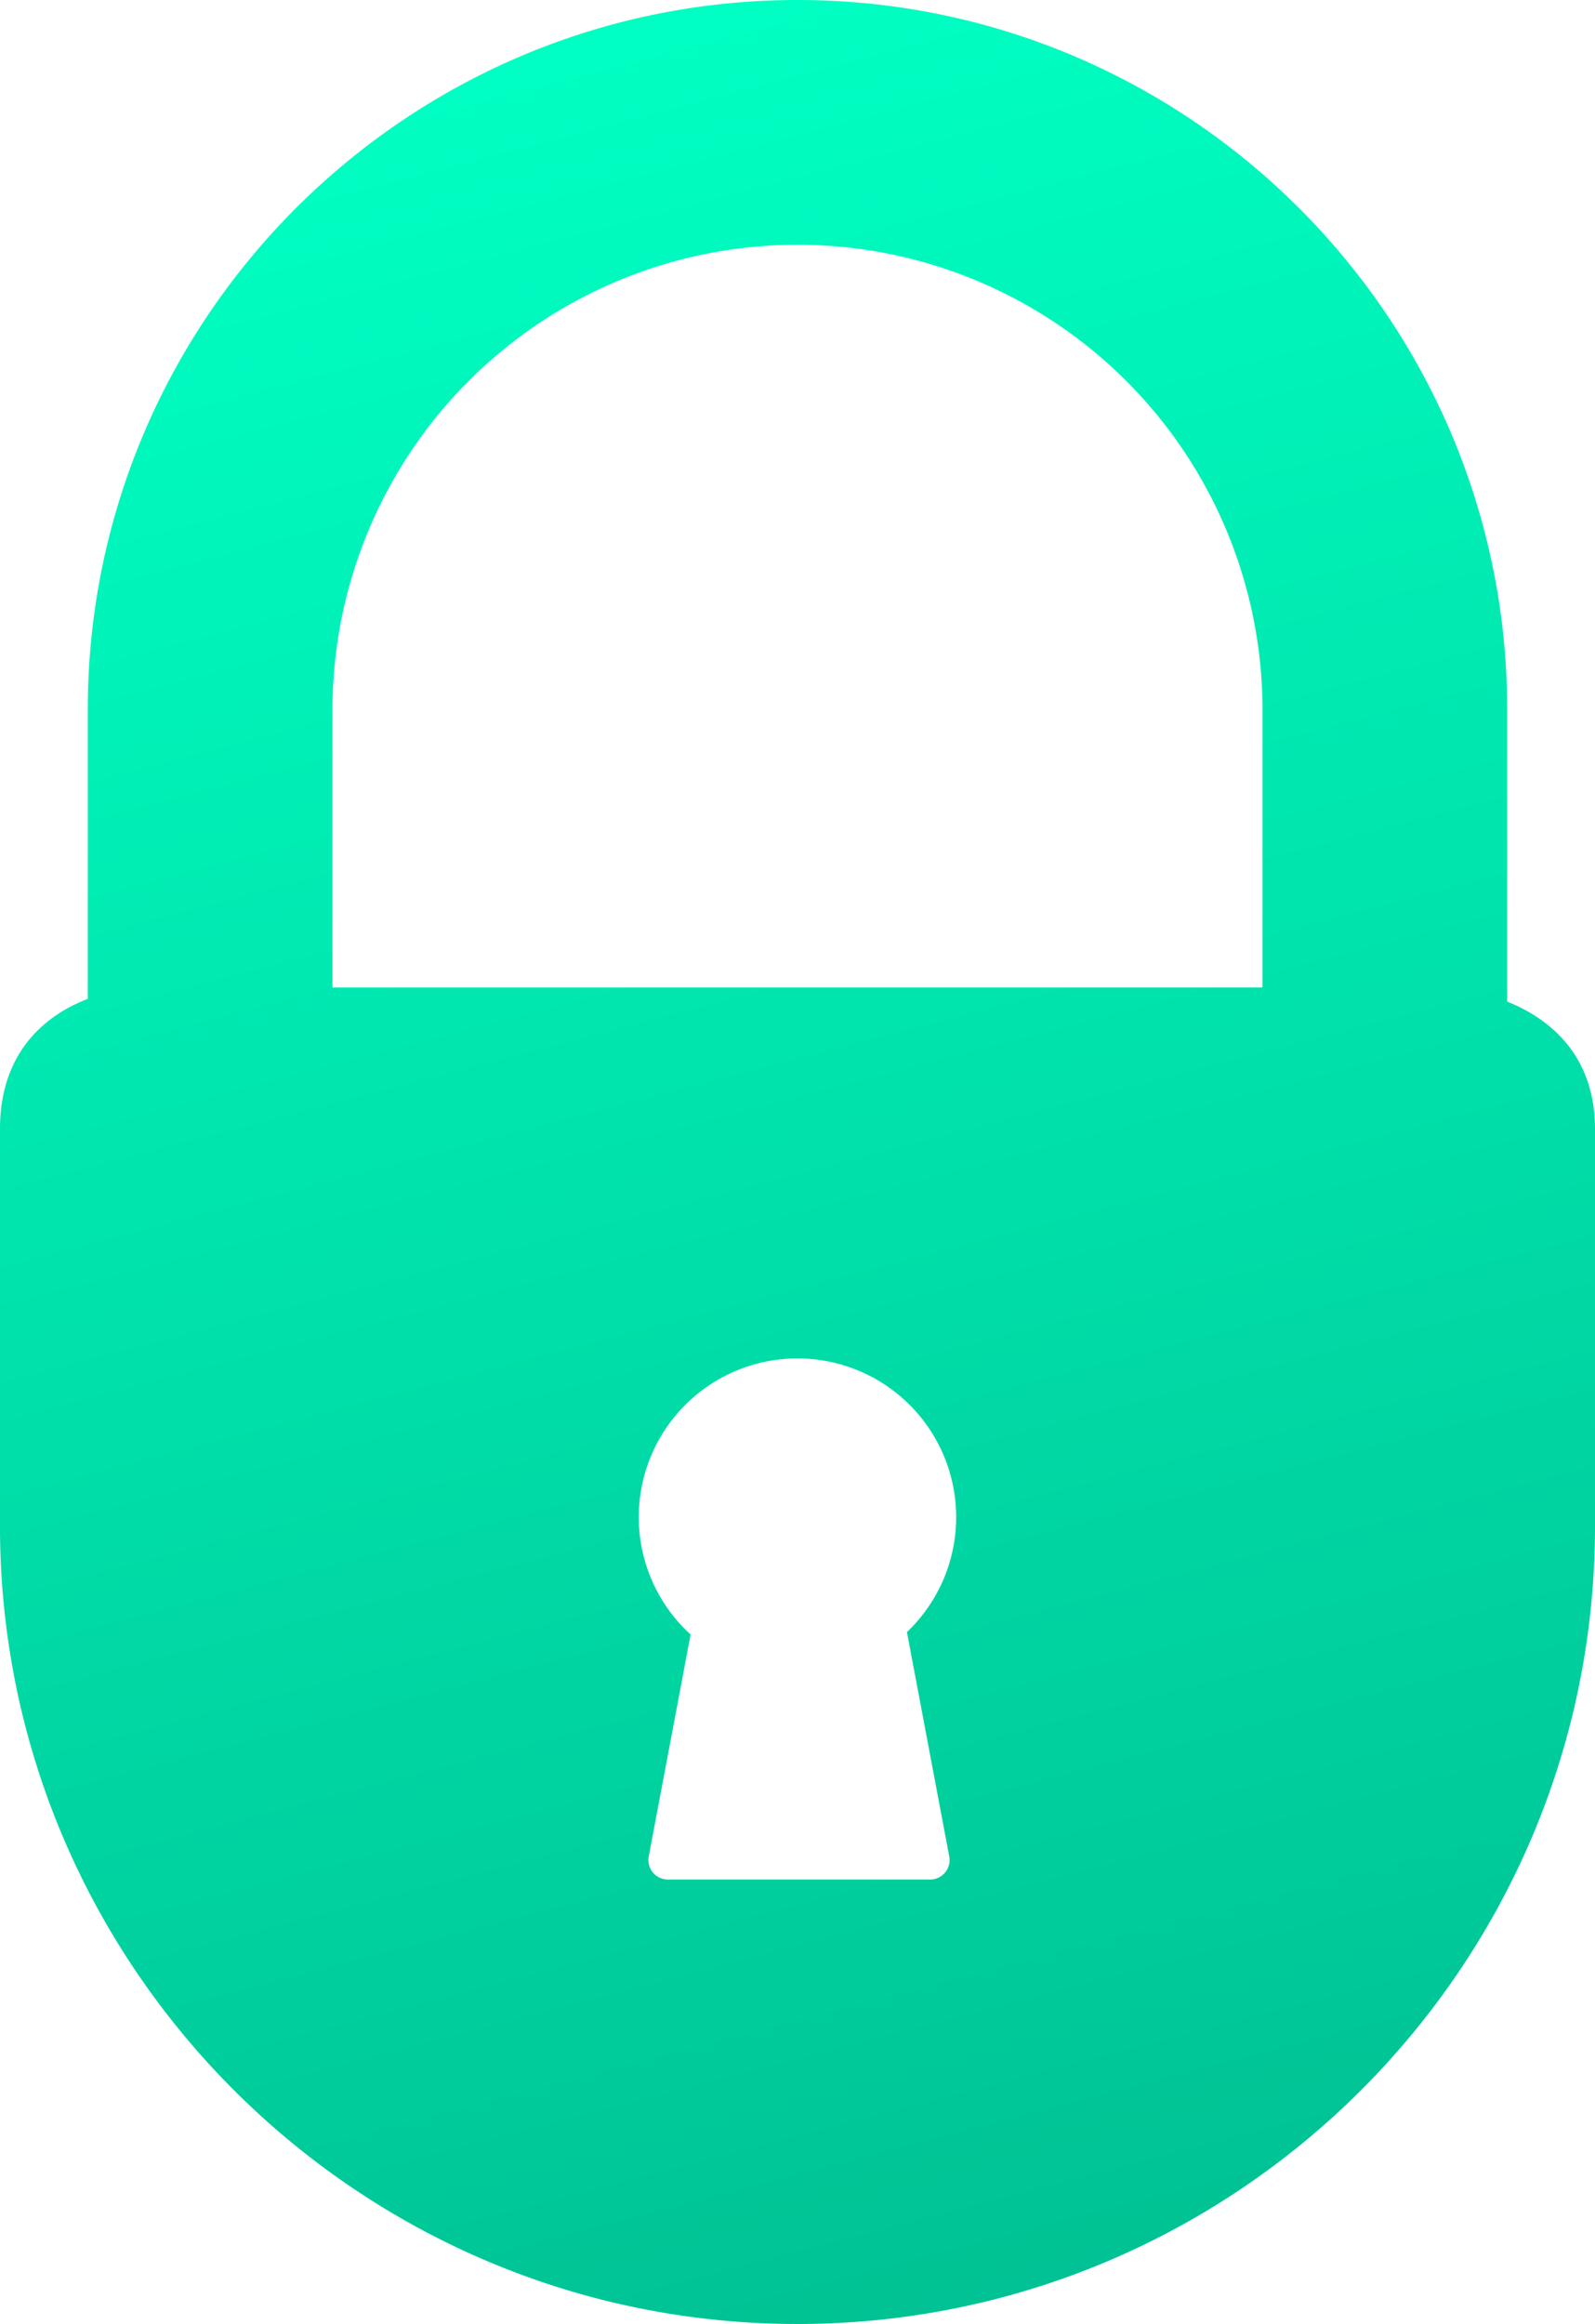 <svg xmlns="http://www.w3.org/2000/svg" xmlns:xlink="http://www.w3.org/1999/xlink" width="316.311" height="460.8" viewBox="0 0 316.311 460.8"><defs><linearGradient id="linear-gradient" x1=".5" x2="1" y2="2.758" gradientUnits="objectBoundingBox"><stop offset="0" stop-color="#00ffc2"/><stop offset="1" stop-color="#00533f"/></linearGradient></defs><path id="lock_1_" fill="url(#linear-gradient)" d="M358.446,198.6V140.746C358.446,63.138,295.308,0,217.7,0S76.953,63.138,76.953,140.746v57.311C68.2,201.4,59.544,208.928,59.544,223.849v78.793C59.544,389.85,130.493,460.8,217.7,460.8s158.155-70.95,158.155-158.157V223.849C375.856,209.691,367.41,202.186,358.446,198.6ZM247.76,367.908a3.883,3.883,0,0,1-3.953,4.769H192.188a3.883,3.883,0,0,1-3.953-4.769l8.267-43.817a31.473,31.473,0,1,1,42.9-.48Zm62.154-172.114H125.485V140.746a92.215,92.215,0,0,1,184.43,0Z" data-name="lock (1)" transform="translate(-59.545)"/></svg>